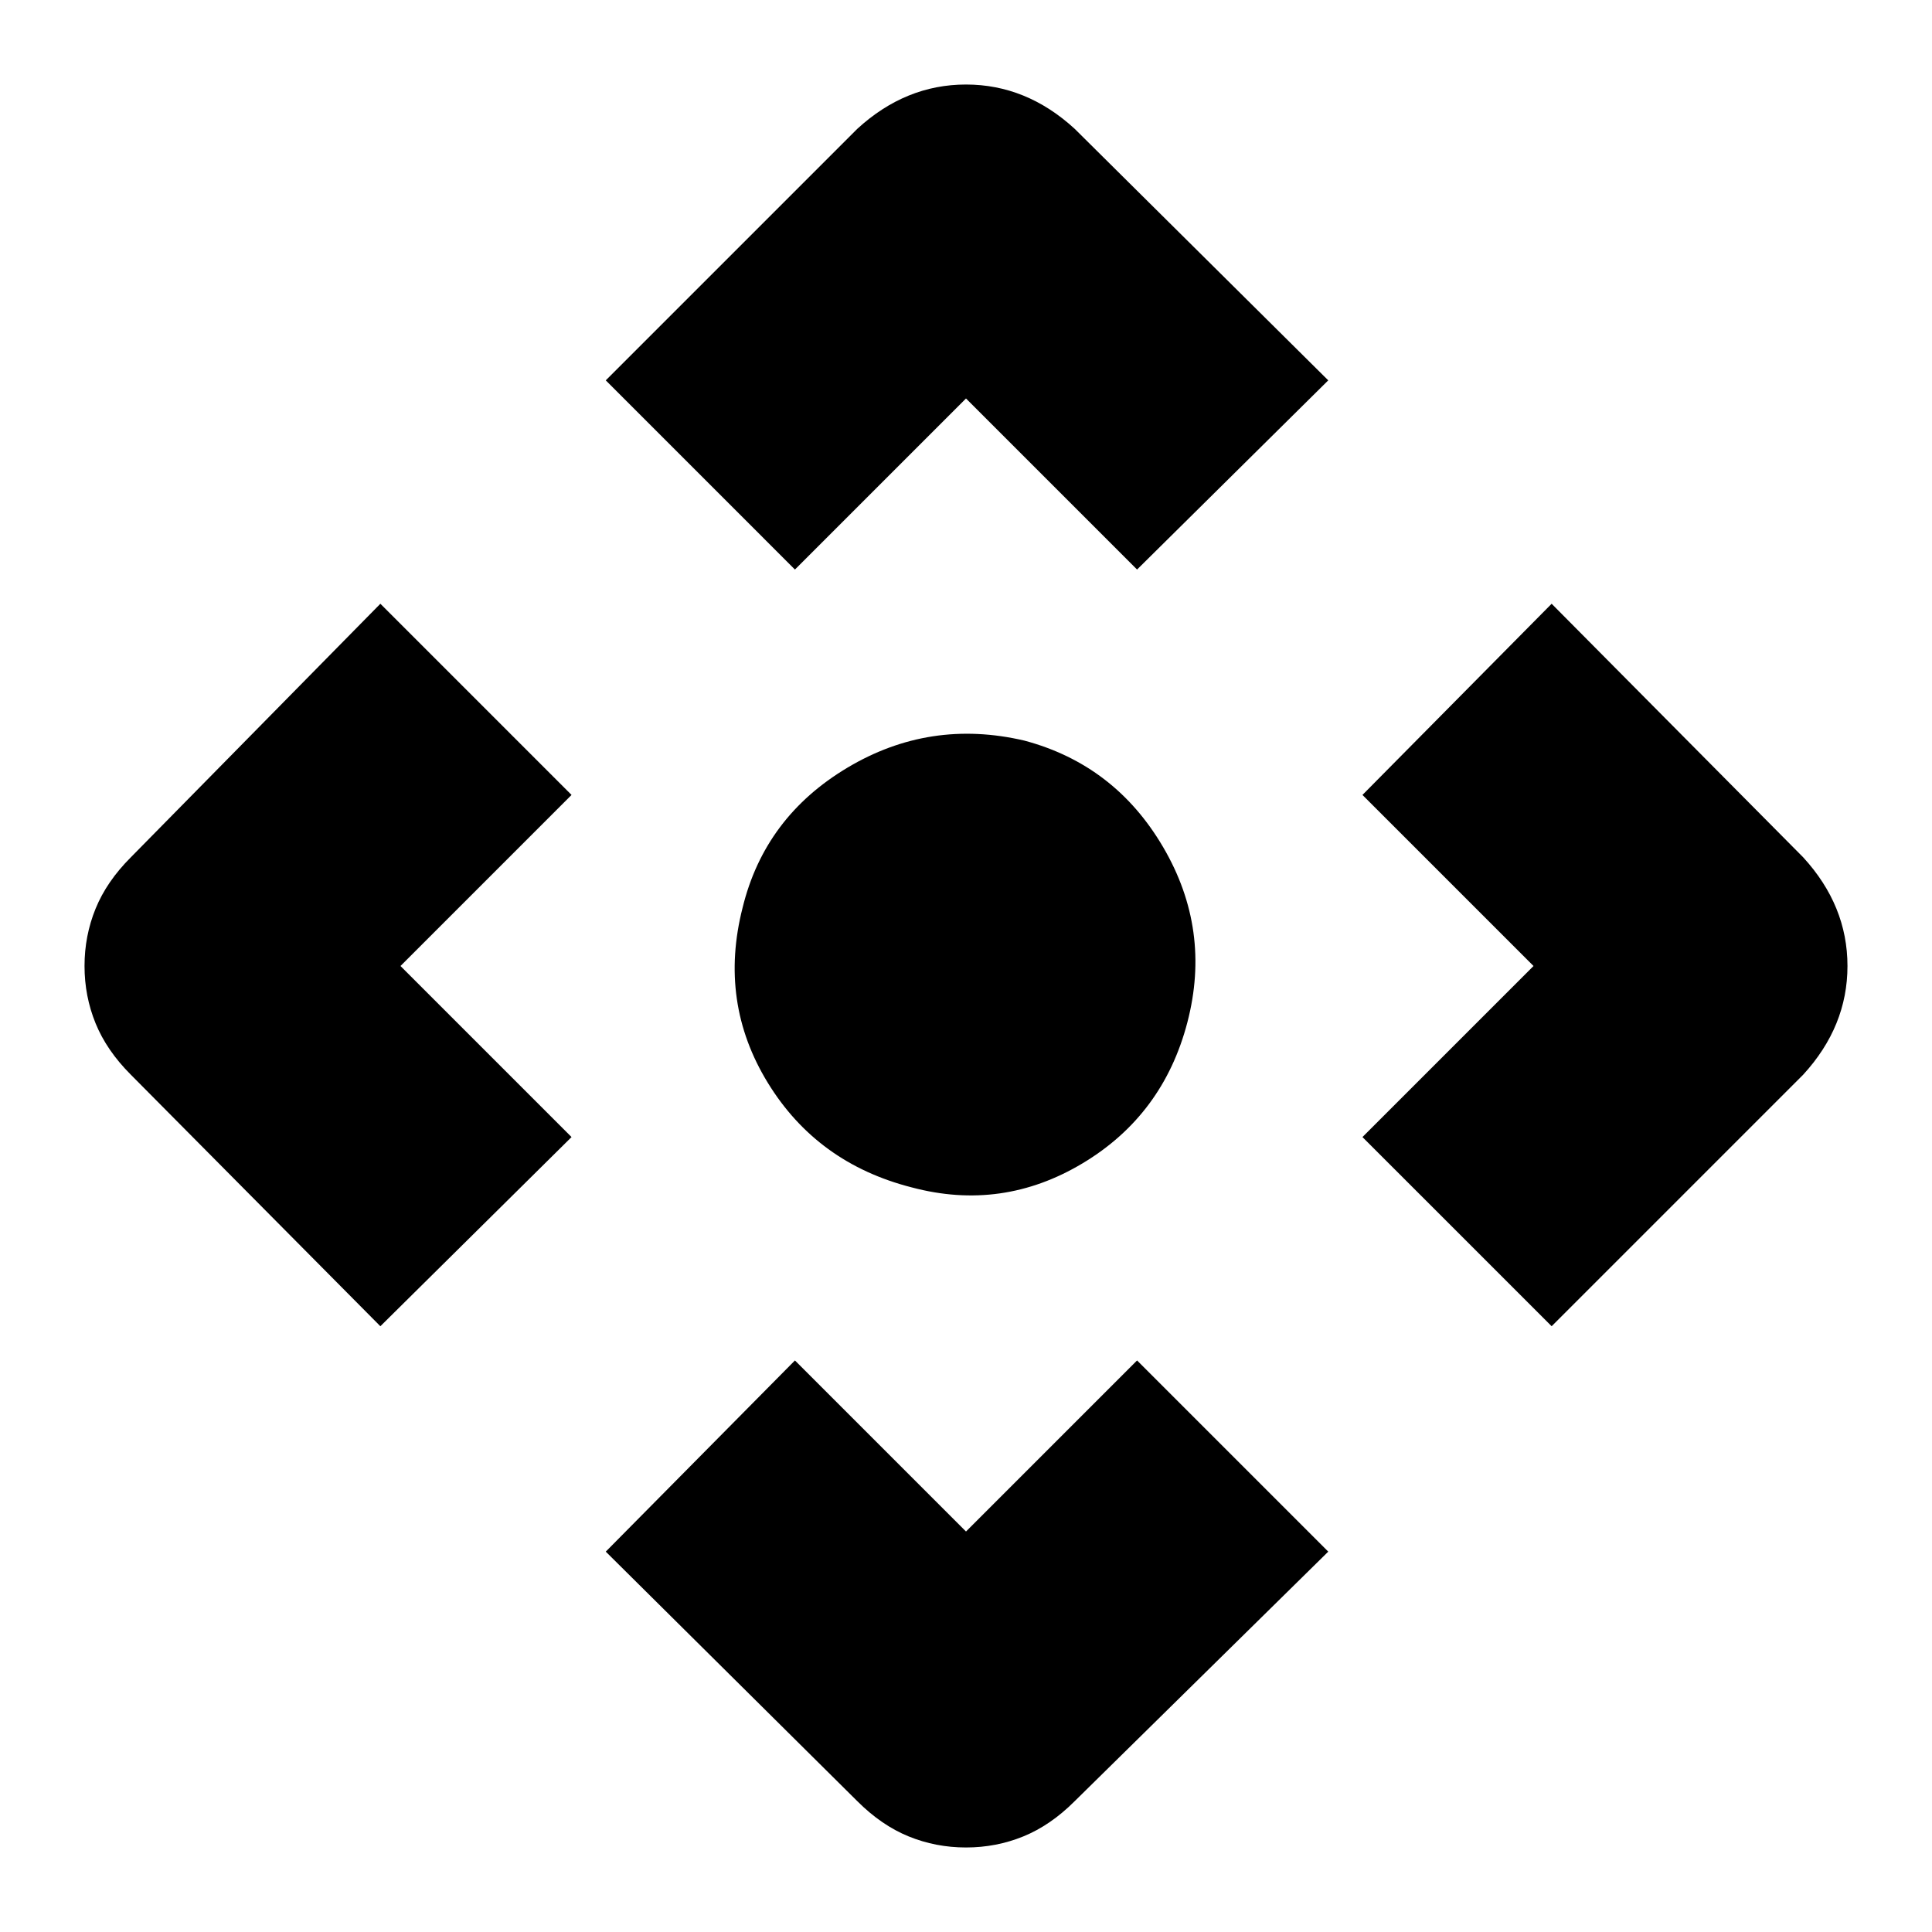 <svg xmlns="http://www.w3.org/2000/svg" height="48" width="48"><path d="M19.75 14.15 15.05 9.45 21.3 3.2Q21.9 2.65 22.575 2.375Q23.25 2.1 24 2.1Q24.75 2.1 25.425 2.375Q26.1 2.65 26.7 3.2L33 9.45L28.25 14.15L24 9.9ZM9.45 32.95 3.25 26.7Q2.65 26.1 2.375 25.425Q2.1 24.75 2.1 24Q2.1 23.25 2.375 22.575Q2.65 21.9 3.25 21.3L9.45 15L14.2 19.75L9.95 24L14.2 28.25ZM38.55 32.95 33.85 28.25 38.1 24 33.85 19.75 38.55 15 44.8 21.3Q45.35 21.9 45.625 22.575Q45.9 23.25 45.9 24Q45.9 24.75 45.625 25.425Q45.35 26.1 44.8 26.7ZM24 45.9Q23.25 45.9 22.575 45.625Q21.9 45.35 21.3 44.75L15.05 38.55L19.75 33.8L24 38.05L28.25 33.8L33 38.55L26.7 44.75Q26.1 45.35 25.425 45.625Q24.75 45.9 24 45.9ZM22.65 29.5Q20.3 28.9 19.075 26.9Q17.85 24.9 18.45 22.55Q19 20.3 21.05 19.075Q23.1 17.85 25.45 18.4Q27.7 19 28.9 21.05Q30.1 23.1 29.5 25.4Q28.9 27.7 26.9 28.9Q24.9 30.1 22.65 29.5Z"/></svg>